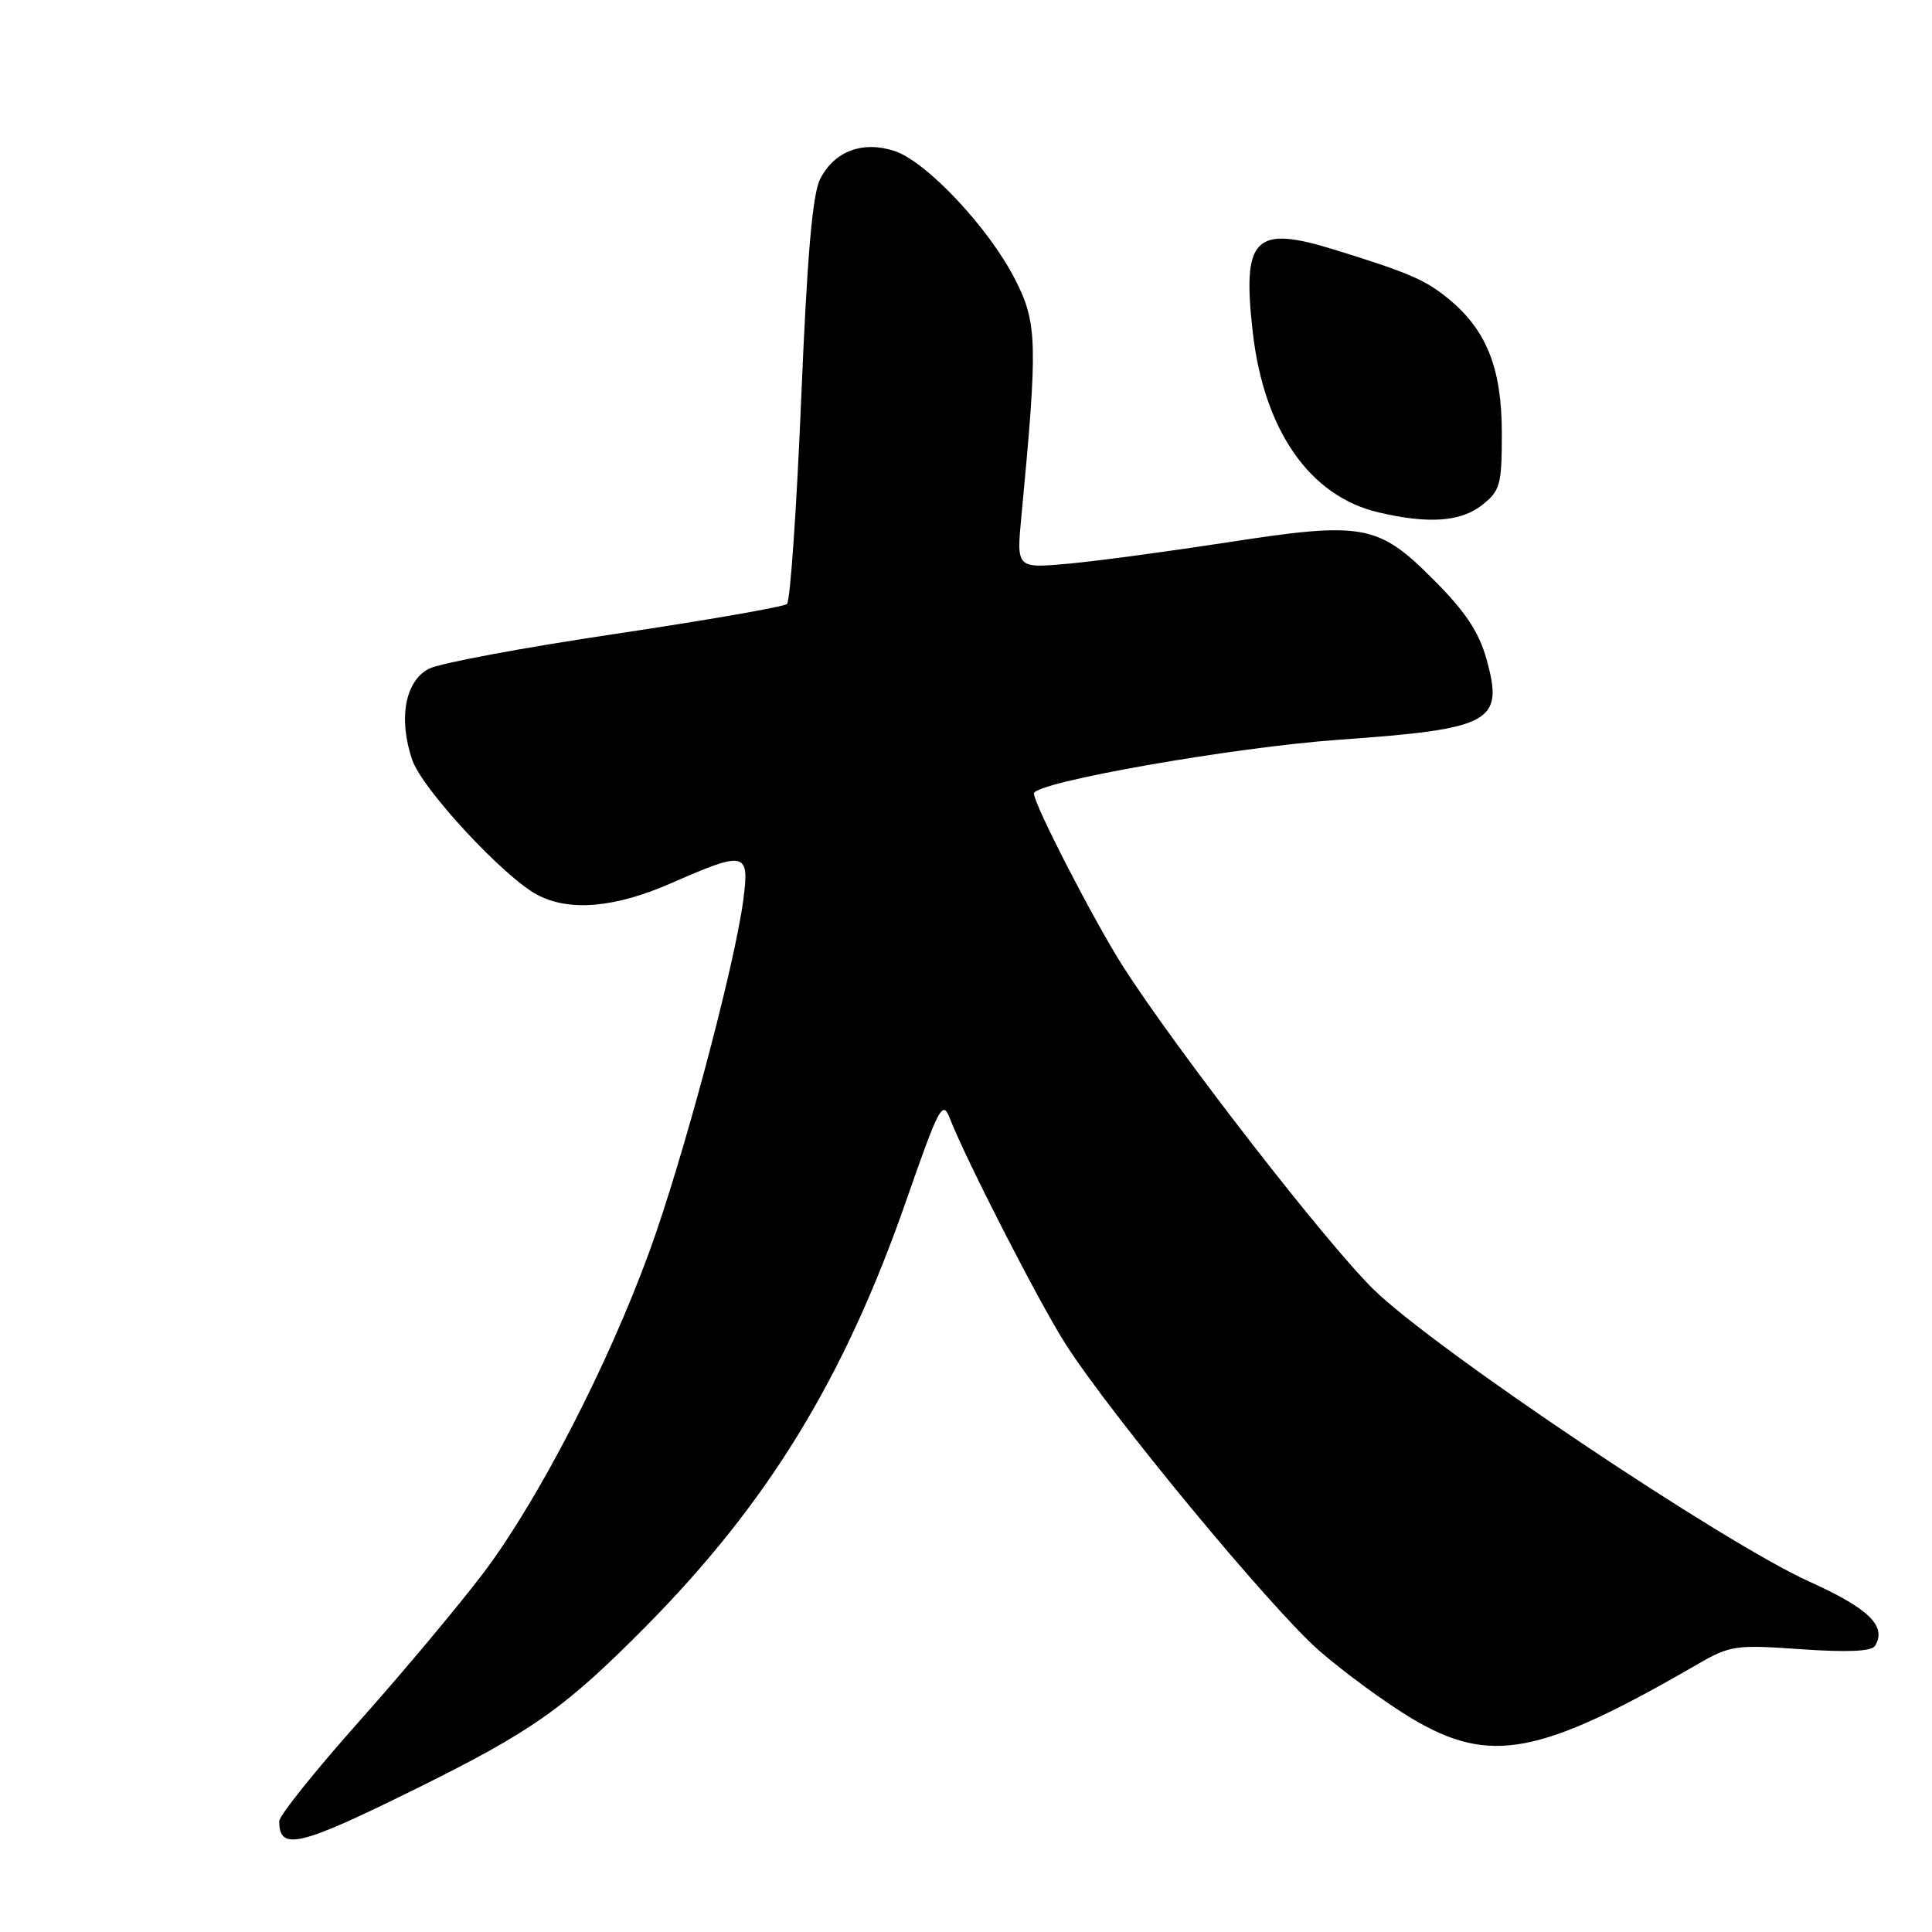 <?xml version="1.0" encoding="UTF-8" standalone="no"?>
<!DOCTYPE svg PUBLIC "-//W3C//DTD SVG 1.1//EN" "http://www.w3.org/Graphics/SVG/1.1/DTD/svg11.dtd" >
<svg xmlns="http://www.w3.org/2000/svg" xmlns:xlink="http://www.w3.org/1999/xlink" version="1.1" viewBox="0 0 256 256">
 <g >
 <path fill="currentColor"
d=" M 54.96 237.10 C 70.50 229.42 74.80 226.39 85.50 215.59 C 101.78 199.15 111.90 182.60 120.11 159.00 C 124.41 146.66 124.90 145.73 125.84 148.15 C 128.00 153.70 137.76 172.74 141.20 178.10 C 147.29 187.61 168.48 213.22 174.84 218.76 C 178.17 221.65 183.67 225.68 187.08 227.71 C 197.45 233.88 204.00 232.64 225.00 220.48 C 229.25 218.03 230.01 217.92 238.64 218.53 C 244.83 218.96 248.00 218.82 248.45 218.08 C 250.05 215.49 247.63 213.12 239.72 209.56 C 228.35 204.43 190.08 178.77 182.00 170.85 C 175.66 164.64 155.80 139.02 148.77 128.00 C 144.92 121.95 137.00 106.58 137.00 105.14 C 137.00 103.66 163.49 99.00 177.53 98.01 C 197.67 96.58 199.29 95.69 196.98 87.38 C 195.97 83.74 194.18 81.05 189.96 76.82 C 182.60 69.43 180.63 69.08 162.55 71.88 C 154.82 73.07 145.39 74.34 141.59 74.69 C 134.68 75.32 134.68 75.32 135.34 68.41 C 137.52 45.47 137.46 42.83 134.53 37.07 C 131.08 30.25 122.79 21.42 118.54 20.01 C 114.31 18.62 110.55 20.03 108.68 23.71 C 107.65 25.72 106.95 33.91 106.16 52.92 C 105.55 67.45 104.71 79.65 104.28 80.03 C 103.85 80.41 93.60 82.19 81.50 84.00 C 69.40 85.80 58.31 87.87 56.86 88.60 C 53.68 90.21 52.75 95.24 54.63 100.71 C 55.97 104.59 66.77 116.23 71.20 118.57 C 75.47 120.83 81.50 120.29 89.00 117.00 C 98.79 112.70 99.34 112.83 98.49 119.25 C 97.33 128.07 90.44 153.84 85.99 166.00 C 80.54 180.91 71.42 198.59 64.22 208.21 C 61.07 212.40 53.66 221.27 47.75 227.91 C 41.84 234.54 37.00 240.58 37.00 241.32 C 37.00 245.30 39.62 244.68 54.96 237.10 Z  M 196.37 66.93 C 198.79 65.02 199.00 64.26 199.00 57.39 C 199.00 48.95 197.04 43.89 192.18 39.80 C 189.00 37.13 186.88 36.20 176.81 33.08 C 166.21 29.80 164.57 31.46 166.00 44.04 C 167.49 57.05 173.56 65.76 182.65 67.89 C 189.27 69.45 193.54 69.15 196.37 66.93 Z "/>
</g>
</svg>